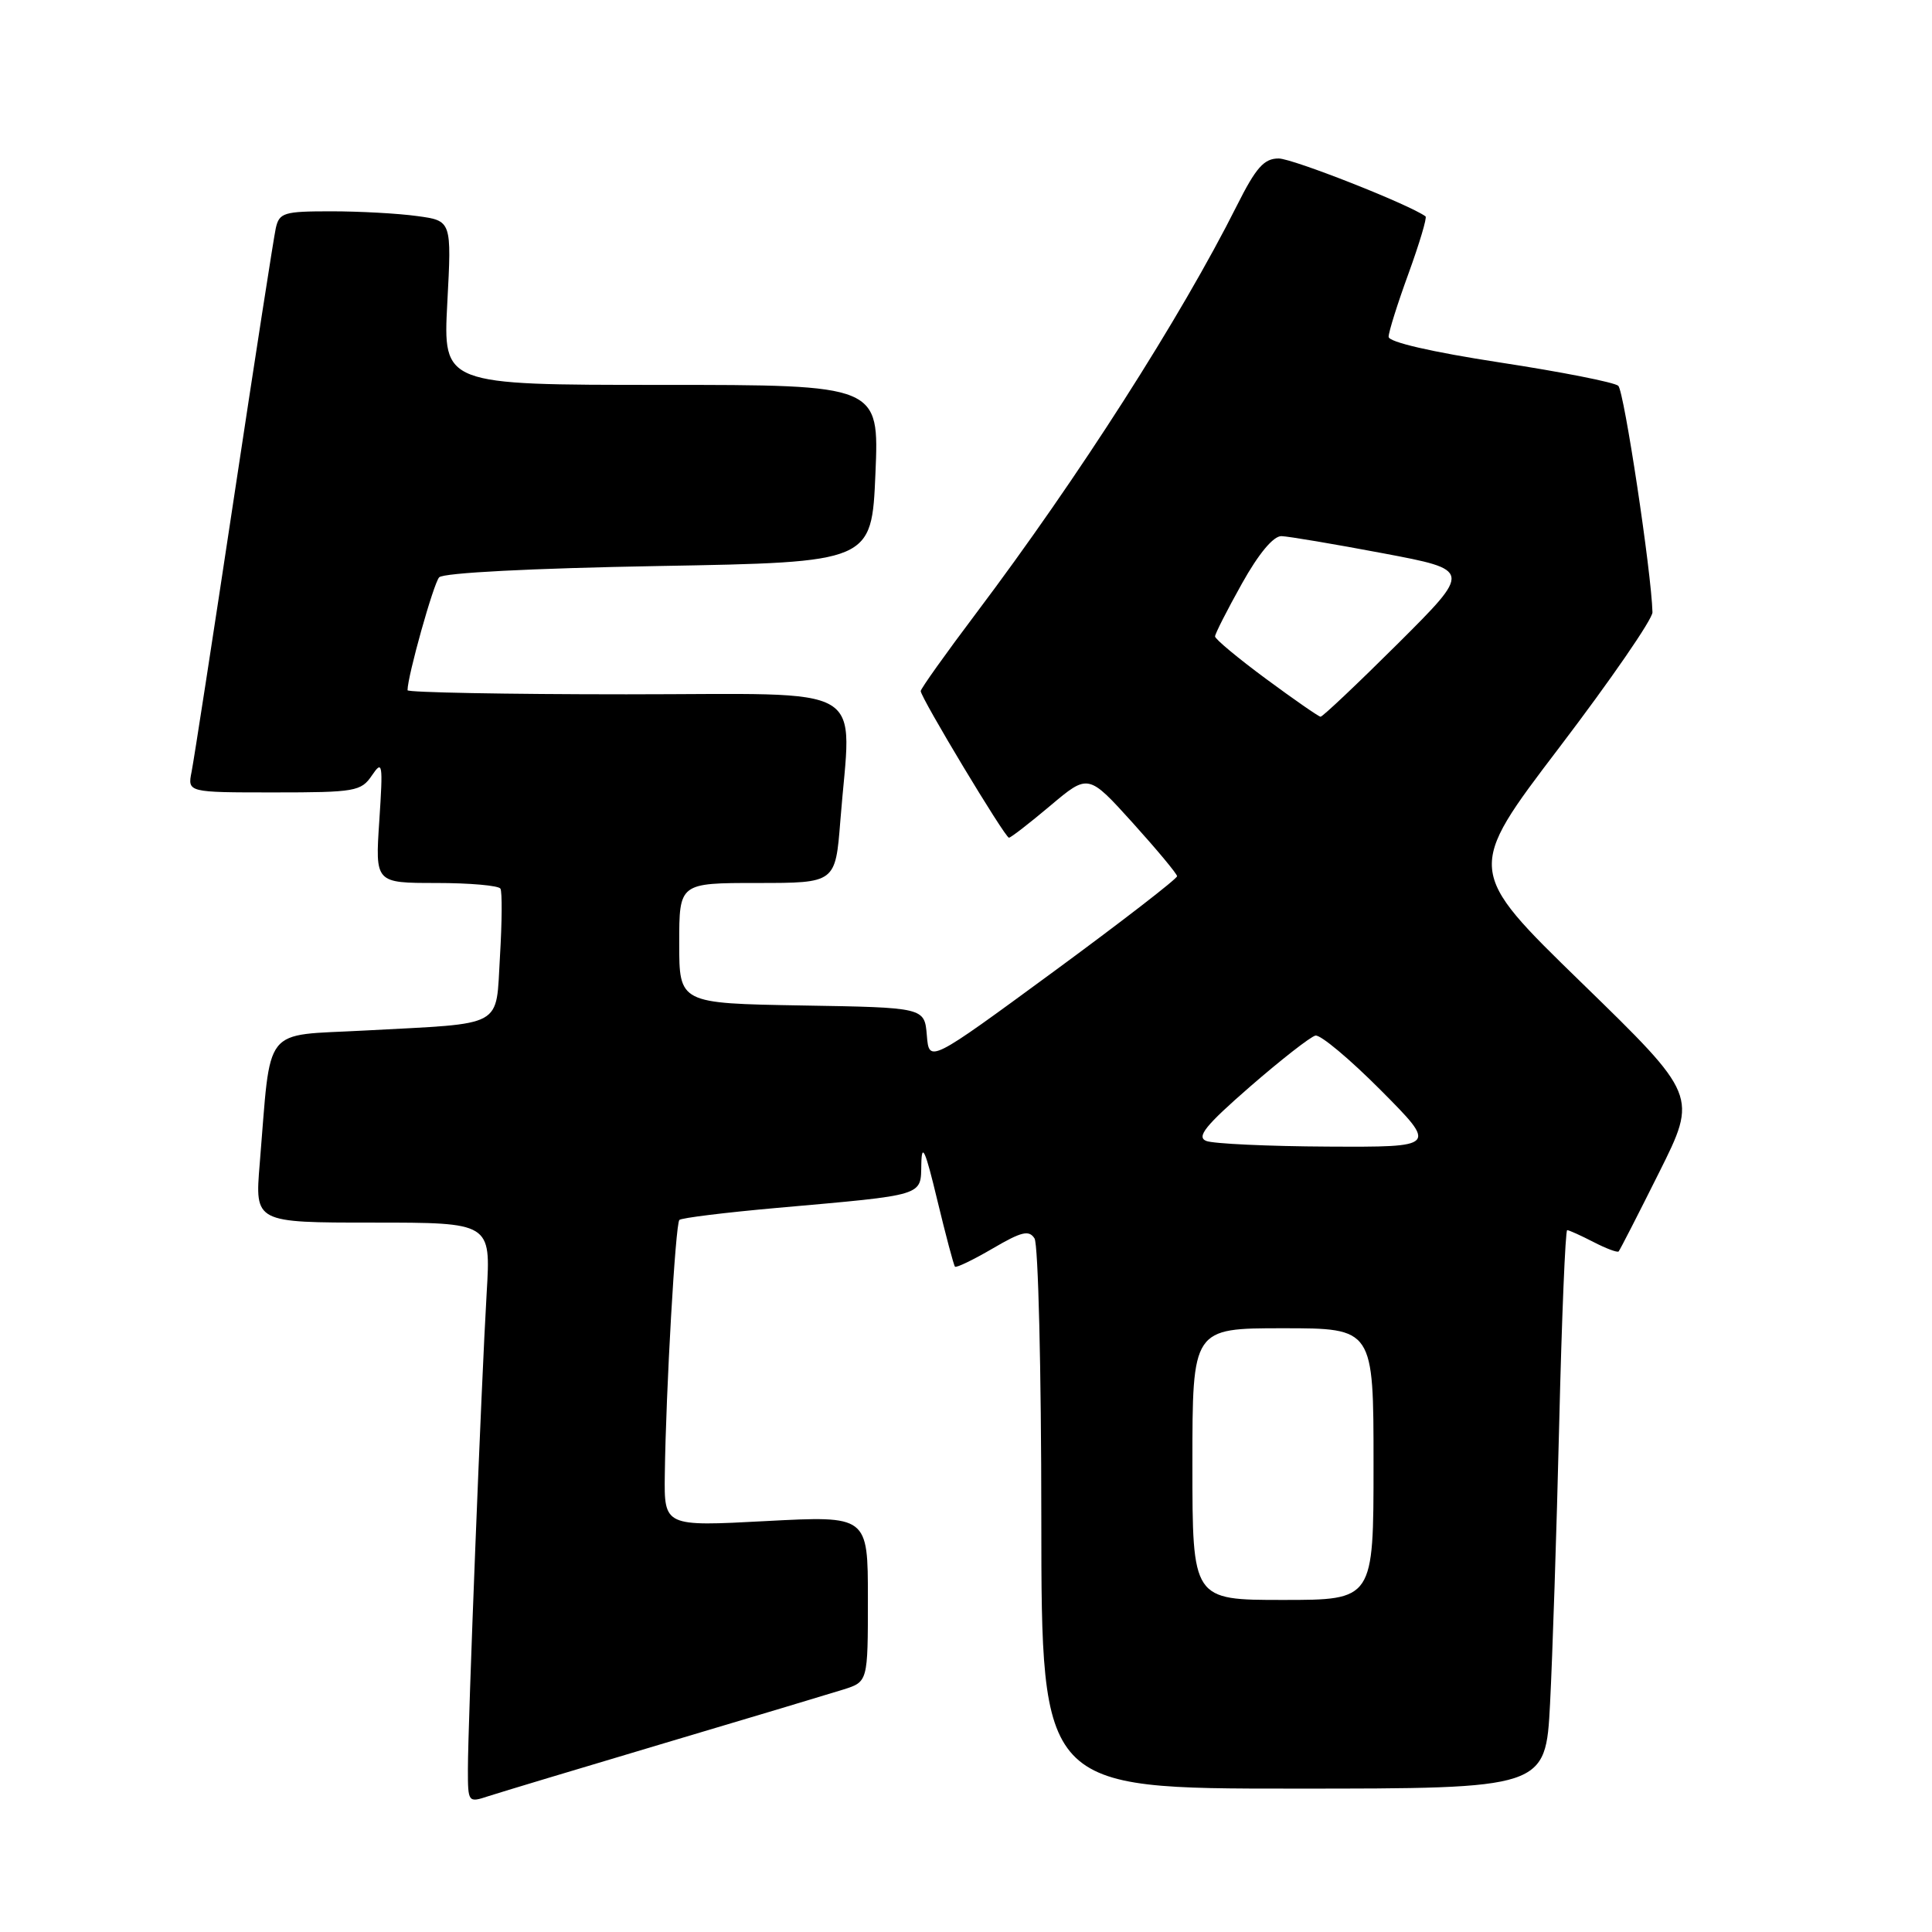 <?xml version="1.0" encoding="UTF-8" standalone="no"?>
<!DOCTYPE svg PUBLIC "-//W3C//DTD SVG 1.1//EN" "http://www.w3.org/Graphics/SVG/1.1/DTD/svg11.dtd" >
<svg xmlns="http://www.w3.org/2000/svg" xmlns:xlink="http://www.w3.org/1999/xlink" version="1.1" viewBox="0 0 256 256">
 <g >
 <path fill="currentColor"
d=" M 88.00 230.99 C 99.28 227.64 109.96 224.43 111.75 223.87 C 115.00 222.84 115.00 222.84 115.00 211.84 C 115.00 200.84 115.00 200.84 101.50 201.55 C 88.00 202.27 88.00 202.27 88.09 195.38 C 88.24 184.13 89.50 162.17 90.02 161.65 C 90.28 161.38 96.13 160.66 103.00 160.05 C 122.77 158.29 121.99 158.53 122.08 154.20 C 122.14 151.34 122.62 152.44 124.19 159.00 C 125.32 163.68 126.37 167.65 126.54 167.84 C 126.71 168.02 128.95 166.94 131.52 165.44 C 135.36 163.19 136.35 162.95 137.08 164.10 C 137.57 164.87 137.98 181.59 137.98 201.25 C 138.00 237.00 138.00 237.00 171.40 237.00 C 204.80 237.00 204.80 237.00 205.39 225.75 C 205.71 219.56 206.26 202.91 206.60 188.75 C 206.94 174.59 207.42 163.00 207.66 163.00 C 207.90 163.00 209.47 163.71 211.14 164.57 C 212.82 165.44 214.32 166.00 214.48 165.82 C 214.64 165.65 217.06 160.93 219.85 155.34 C 224.93 145.17 224.93 145.17 209.59 130.24 C 194.24 115.31 194.24 115.31 206.62 99.04 C 213.43 90.09 218.98 82.03 218.96 81.13 C 218.83 75.85 215.20 51.82 214.43 51.12 C 213.92 50.66 206.86 49.27 198.75 48.03 C 189.75 46.65 184.00 45.33 184.00 44.63 C 183.99 44.01 185.18 40.23 186.64 36.23 C 188.09 32.23 189.11 28.82 188.89 28.67 C 186.71 27.08 171.27 21.00 169.43 21.00 C 167.49 21.00 166.43 22.19 163.89 27.25 C 156.47 42.04 142.86 63.32 129.35 81.25 C 125.31 86.61 122.00 91.26 122.00 91.57 C 122.00 92.44 133.17 111.00 133.69 111.00 C 133.94 111.00 136.40 109.09 139.17 106.76 C 144.20 102.52 144.20 102.52 150.07 109.01 C 153.29 112.58 155.95 115.77 155.97 116.10 C 155.99 116.43 148.60 122.14 139.56 128.78 C 123.11 140.85 123.11 140.85 122.81 137.18 C 122.50 133.50 122.50 133.50 106.25 133.23 C 90.00 132.95 90.00 132.95 90.00 124.98 C 90.00 117.00 90.00 117.00 100.35 117.00 C 110.70 117.00 110.70 117.00 111.35 108.75 C 112.79 90.18 115.88 92.00 83.00 92.00 C 67.05 92.00 54.00 91.75 54.00 91.46 C 54.00 89.60 57.44 77.32 58.19 76.50 C 58.73 75.90 70.44 75.30 87.30 75.00 C 115.50 74.50 115.50 74.50 116.00 62.75 C 116.50 51.00 116.50 51.00 87.60 51.00 C 58.70 51.00 58.70 51.00 59.27 40.13 C 59.85 29.25 59.85 29.25 55.28 28.63 C 52.77 28.28 47.64 28.00 43.88 28.00 C 37.60 28.00 37.00 28.18 36.54 30.25 C 36.27 31.49 33.77 47.57 30.99 66.00 C 28.21 84.43 25.69 100.74 25.39 102.25 C 24.84 105.00 24.84 105.00 36.30 105.00 C 47.06 105.00 47.85 104.86 49.28 102.75 C 50.69 100.67 50.76 101.13 50.26 108.75 C 49.71 117.00 49.71 117.00 57.80 117.00 C 62.24 117.00 66.08 117.34 66.31 117.75 C 66.55 118.16 66.52 122.19 66.25 126.70 C 65.66 136.34 67.12 135.54 48.33 136.55 C 34.59 137.30 35.96 135.56 34.41 154.25 C 33.77 162.00 33.77 162.00 49.40 162.00 C 65.04 162.00 65.04 162.00 64.49 171.25 C 63.79 183.02 62.00 228.48 62.00 234.41 C 62.00 238.86 62.02 238.89 64.75 237.99 C 66.26 237.50 76.72 234.35 88.00 230.99 Z  M 158.00 194.00 C 158.00 176.00 158.00 176.00 170.00 176.00 C 182.00 176.00 182.00 176.00 182.00 194.00 C 182.00 212.00 182.00 212.00 170.00 212.00 C 158.00 212.00 158.00 212.00 158.00 194.00 Z  M 159.83 151.18 C 158.51 150.64 159.72 149.14 165.62 144.00 C 169.73 140.43 173.63 137.38 174.30 137.22 C 174.96 137.07 178.86 140.34 182.97 144.47 C 190.45 152.00 190.45 152.00 175.97 151.93 C 168.01 151.89 160.75 151.55 159.83 151.18 Z  M 167.75 89.95 C 164.04 87.21 161.00 84.68 161.00 84.33 C 161.00 83.98 162.60 80.84 164.55 77.35 C 166.78 73.35 168.73 71.02 169.80 71.04 C 170.73 71.07 176.79 72.09 183.25 73.31 C 195.01 75.53 195.01 75.53 185.24 85.27 C 179.86 90.62 175.25 94.98 174.98 94.97 C 174.72 94.95 171.46 92.69 167.75 89.95 Z "/>
</g>
</svg>